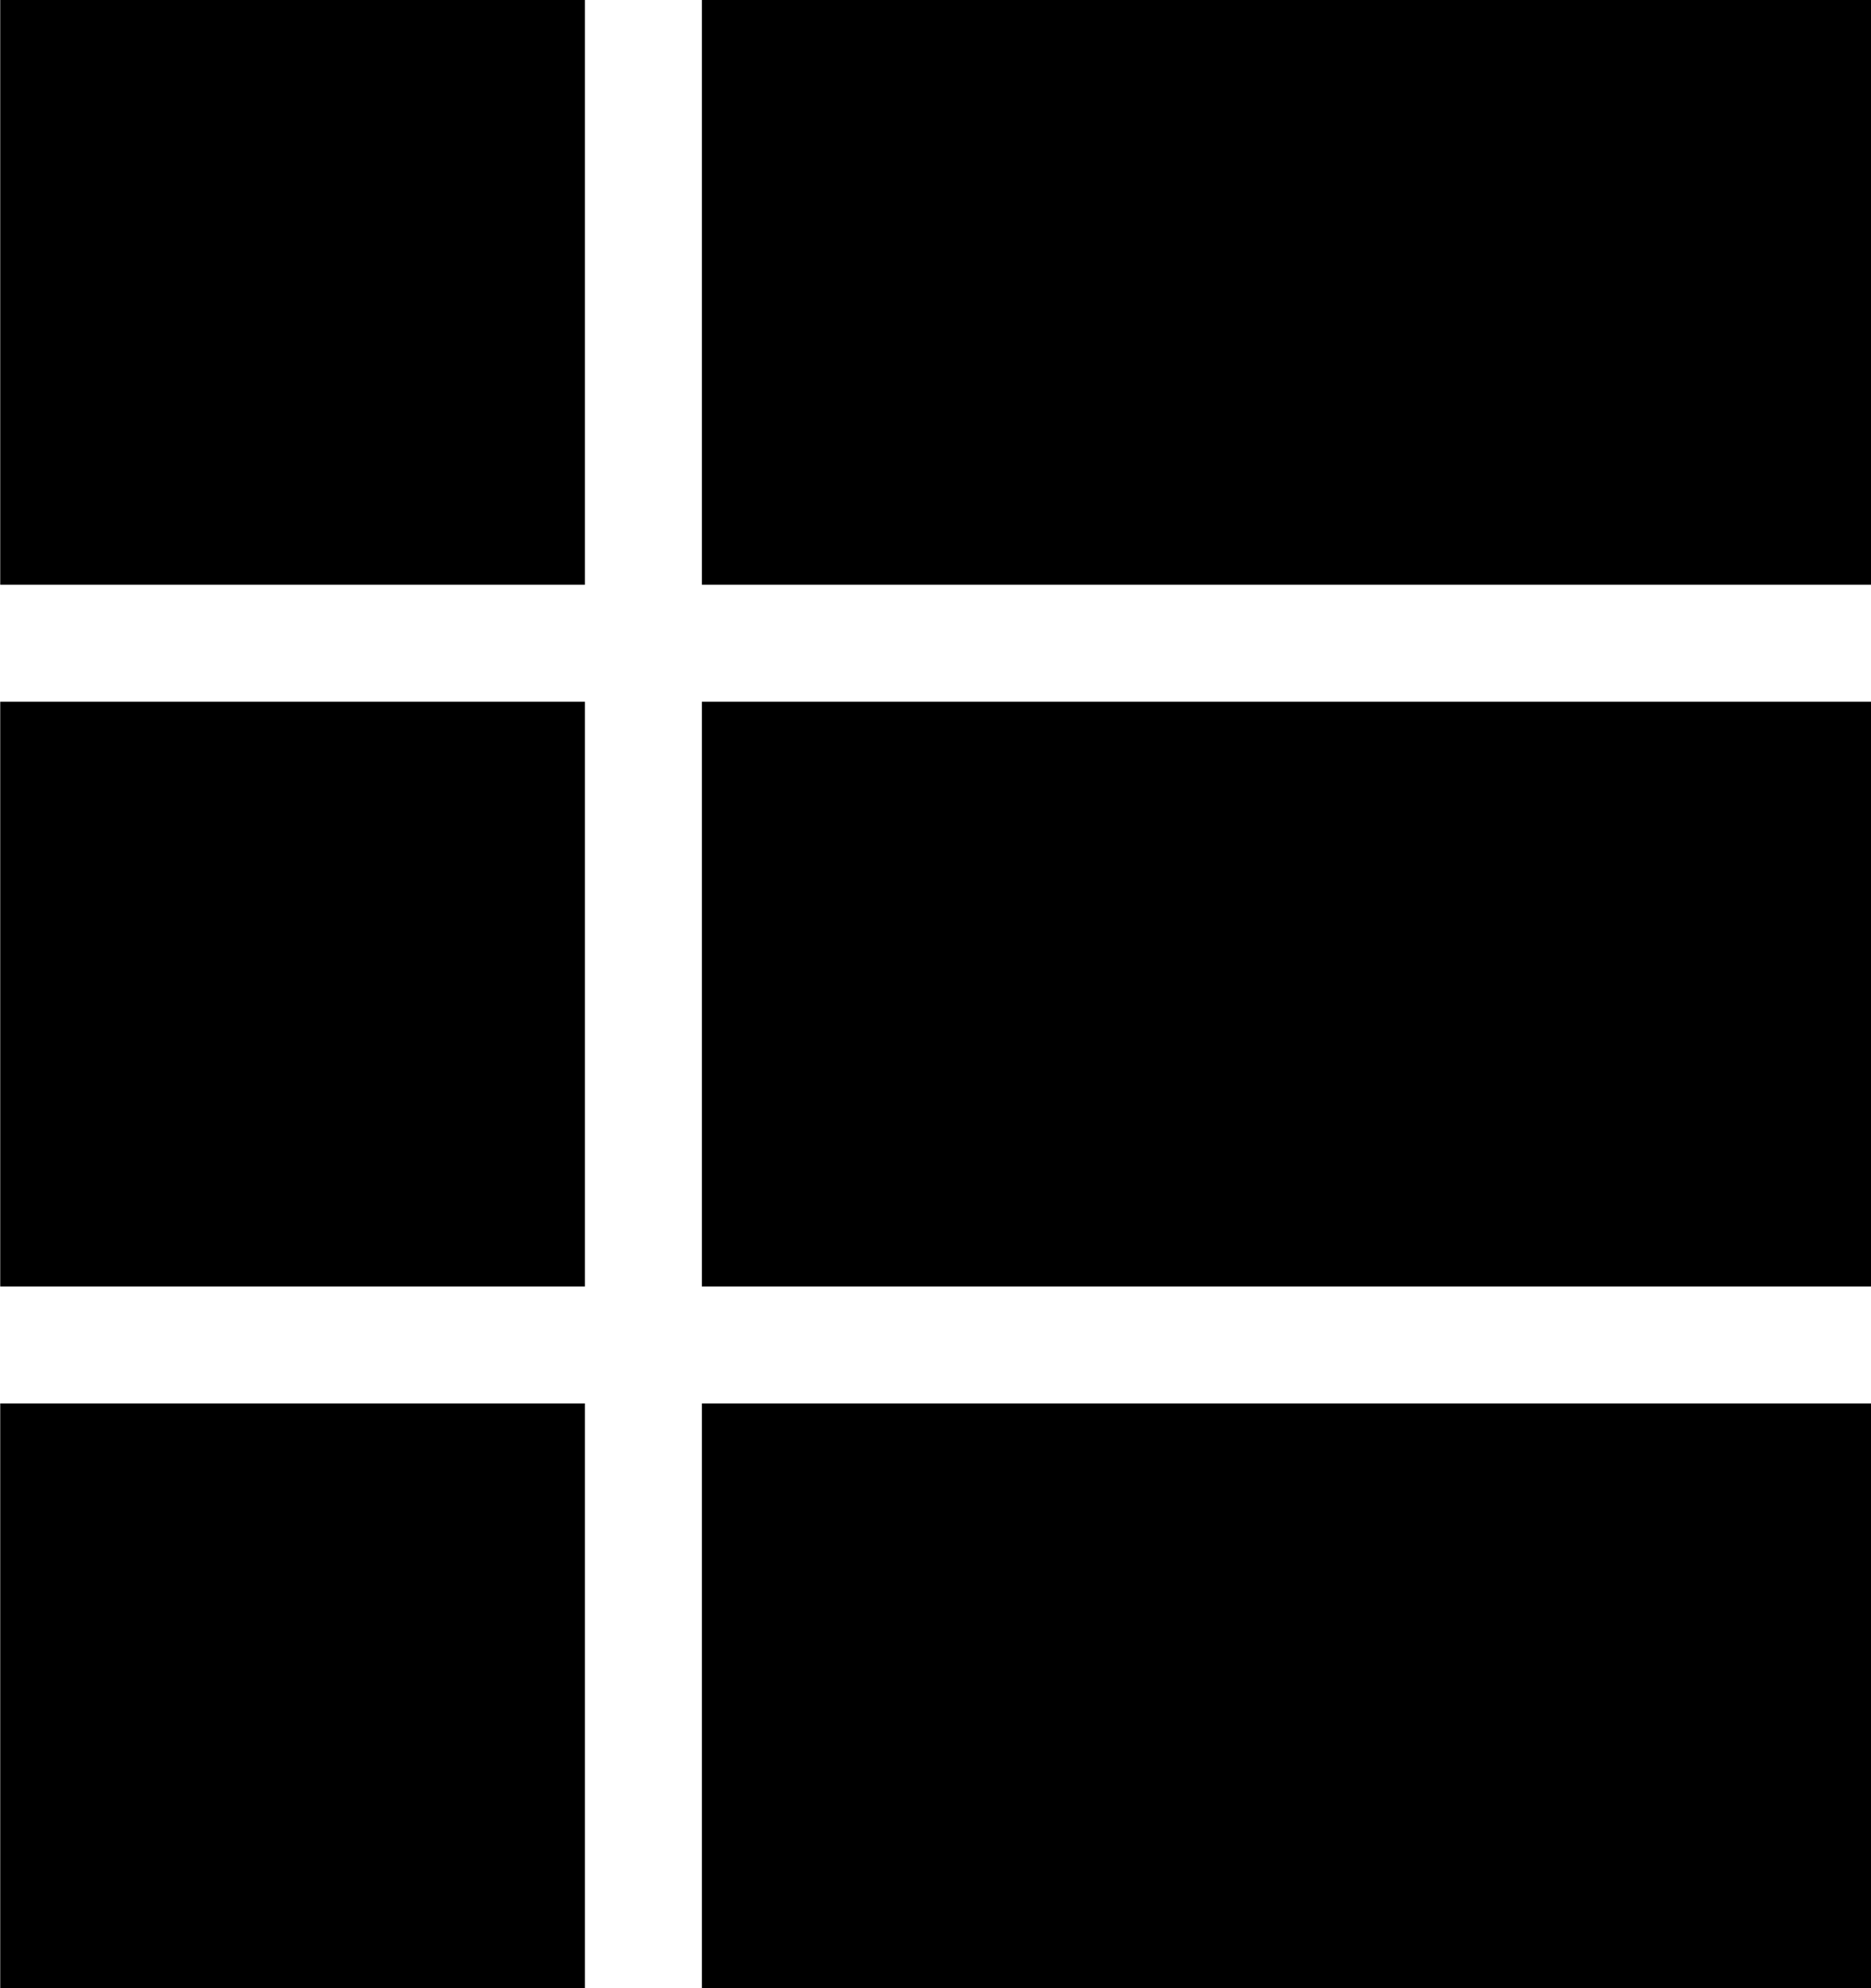 <svg width="32" height="34" viewBox="0 0 32 34" fill="none" xmlns="http://www.w3.org/2000/svg">
<rect x="0.004" width="10" height="10" fill="black"/>
<rect x="12.004" width="20" height="10" fill="black"/>
<rect x="0.004" y="12" width="10" height="10" fill="black"/>
<rect x="12.004" y="12" width="20" height="10" fill="black"/>
<rect x="0.004" y="24" width="10" height="10" fill="black"/>
<rect x="12.004" y="24" width="20" height="10" fill="black"/>
</svg>
